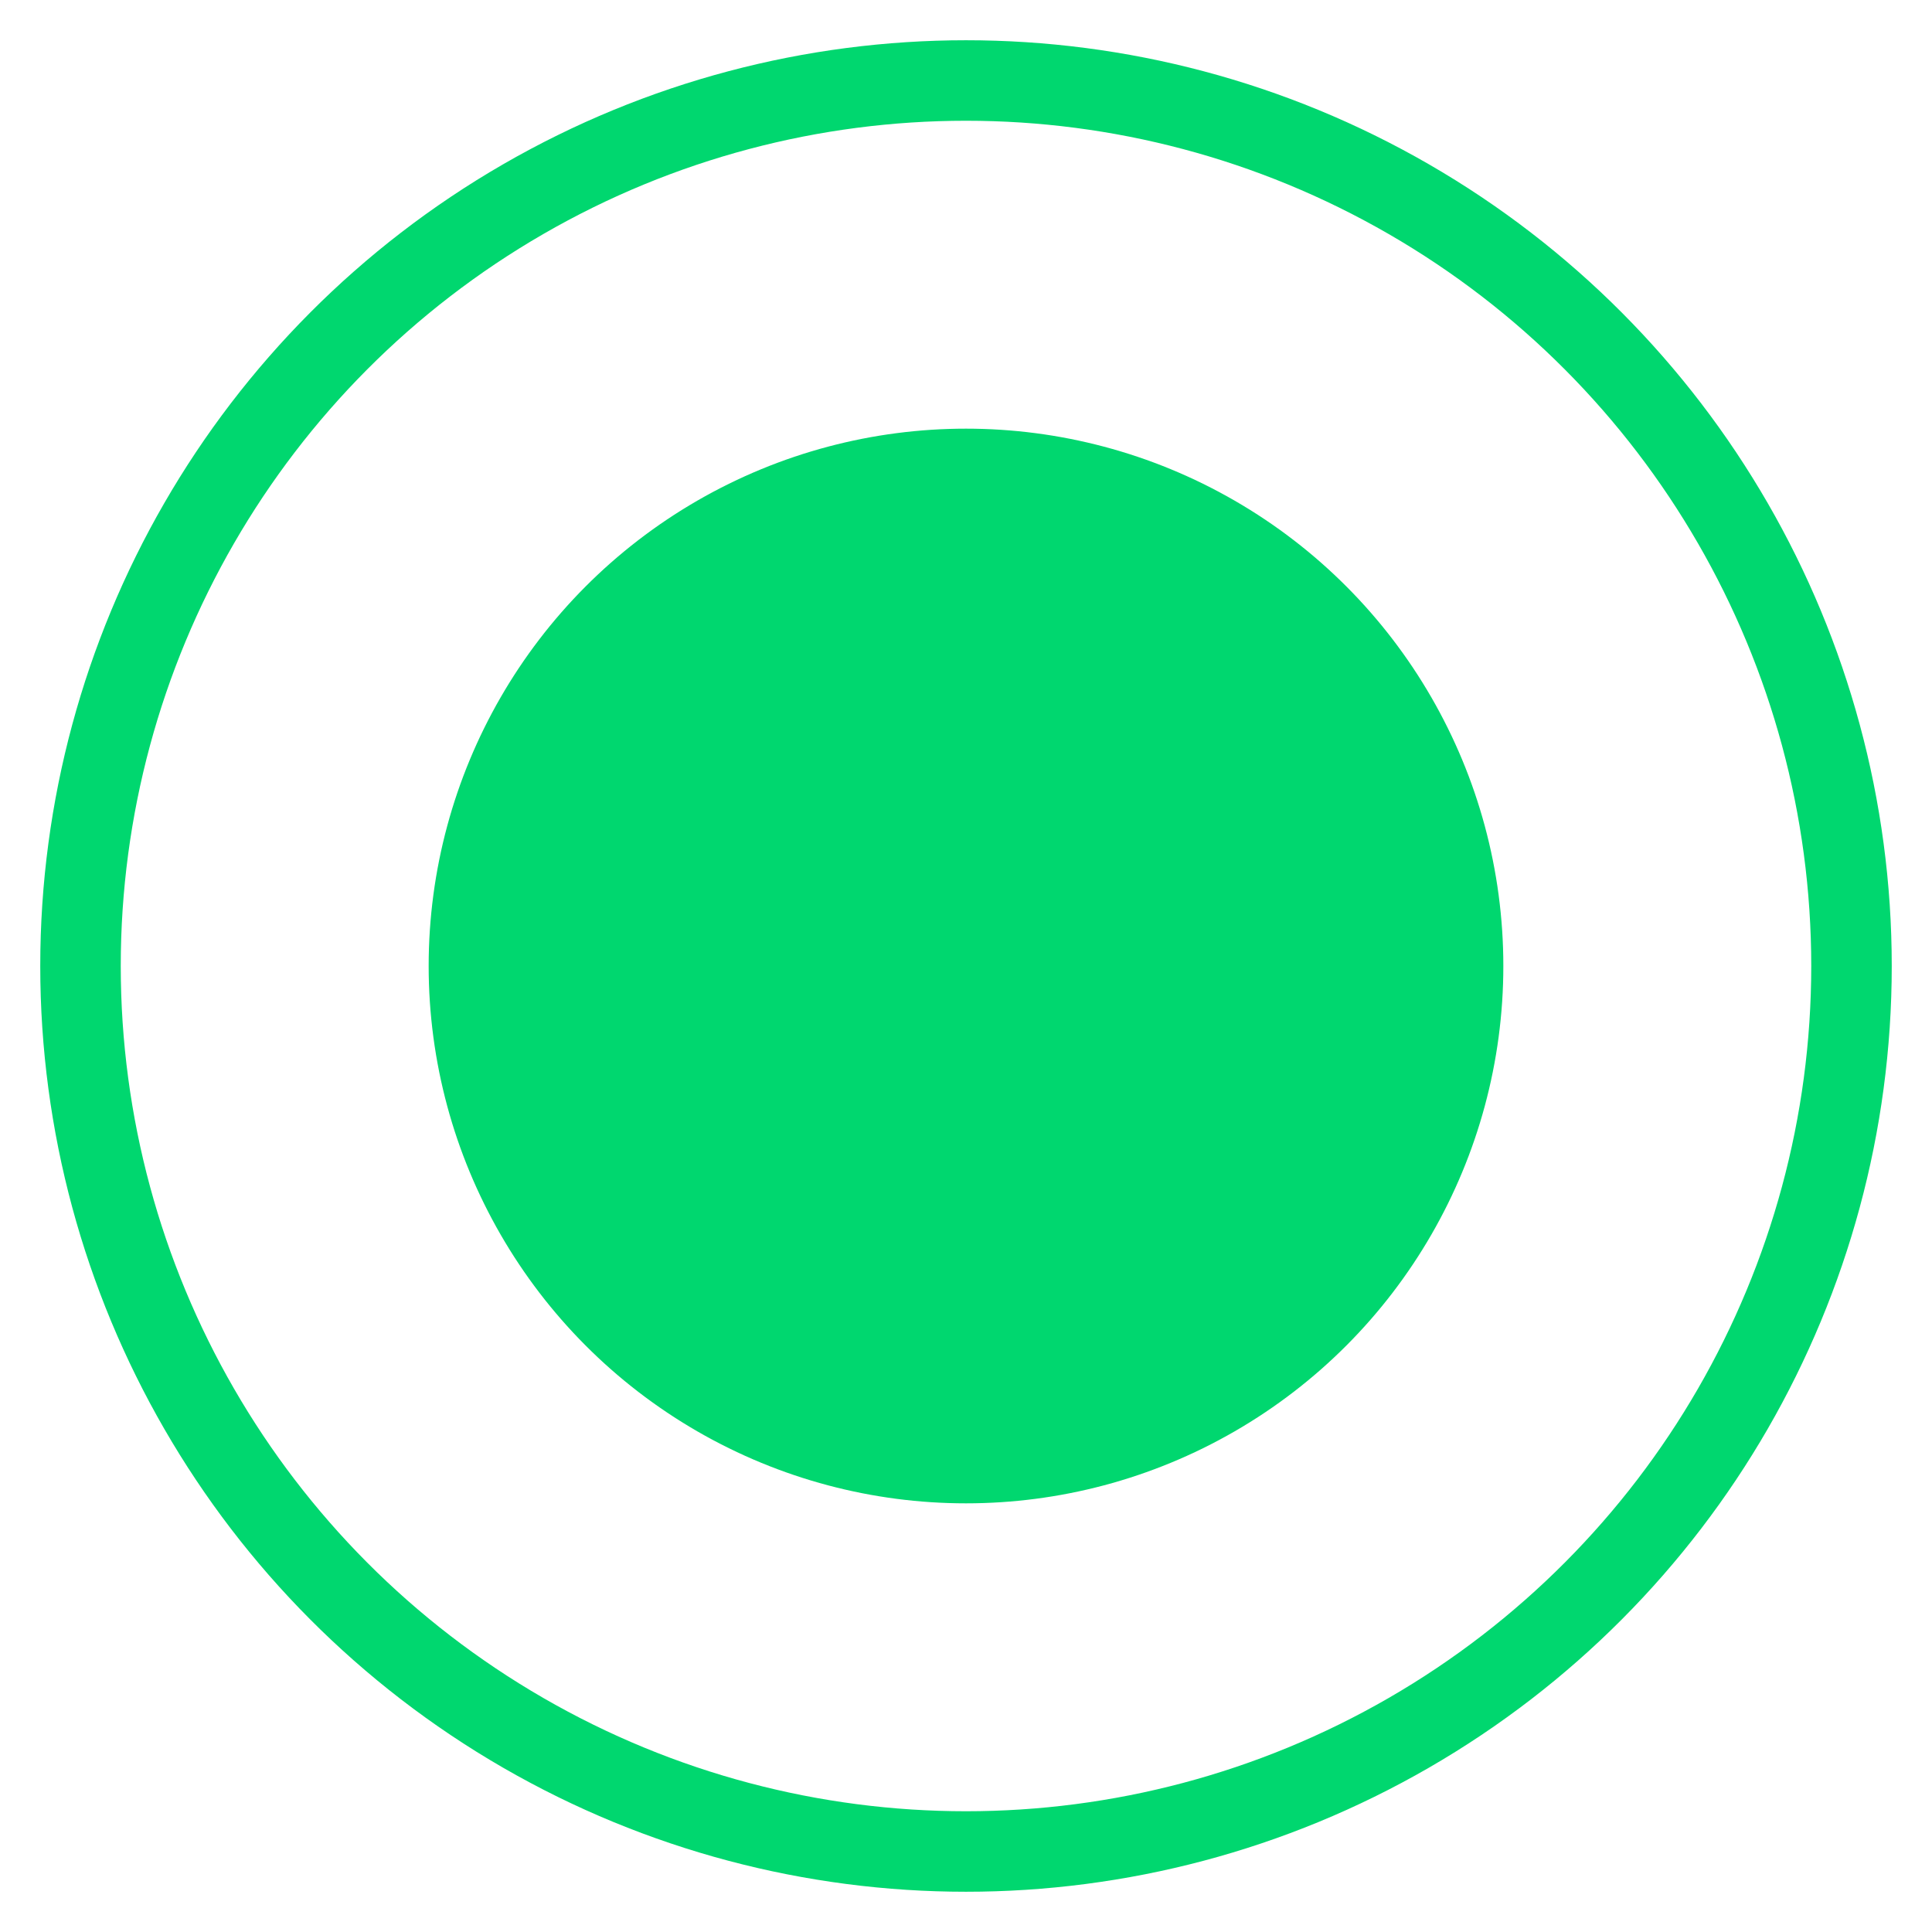 <svg xmlns="http://www.w3.org/2000/svg" width="24" height="24" style="background:#f2f2f2" viewBox="0 0 24 24">
    <g fill="none" fill-rule="evenodd" stroke="#00D76F">
        <circle cx="12" cy="12" r="11"/>
        <circle cx="12" cy="12" r="6.286" fill="#00D76F" stroke-width=".778"/>
    </g>
</svg>
